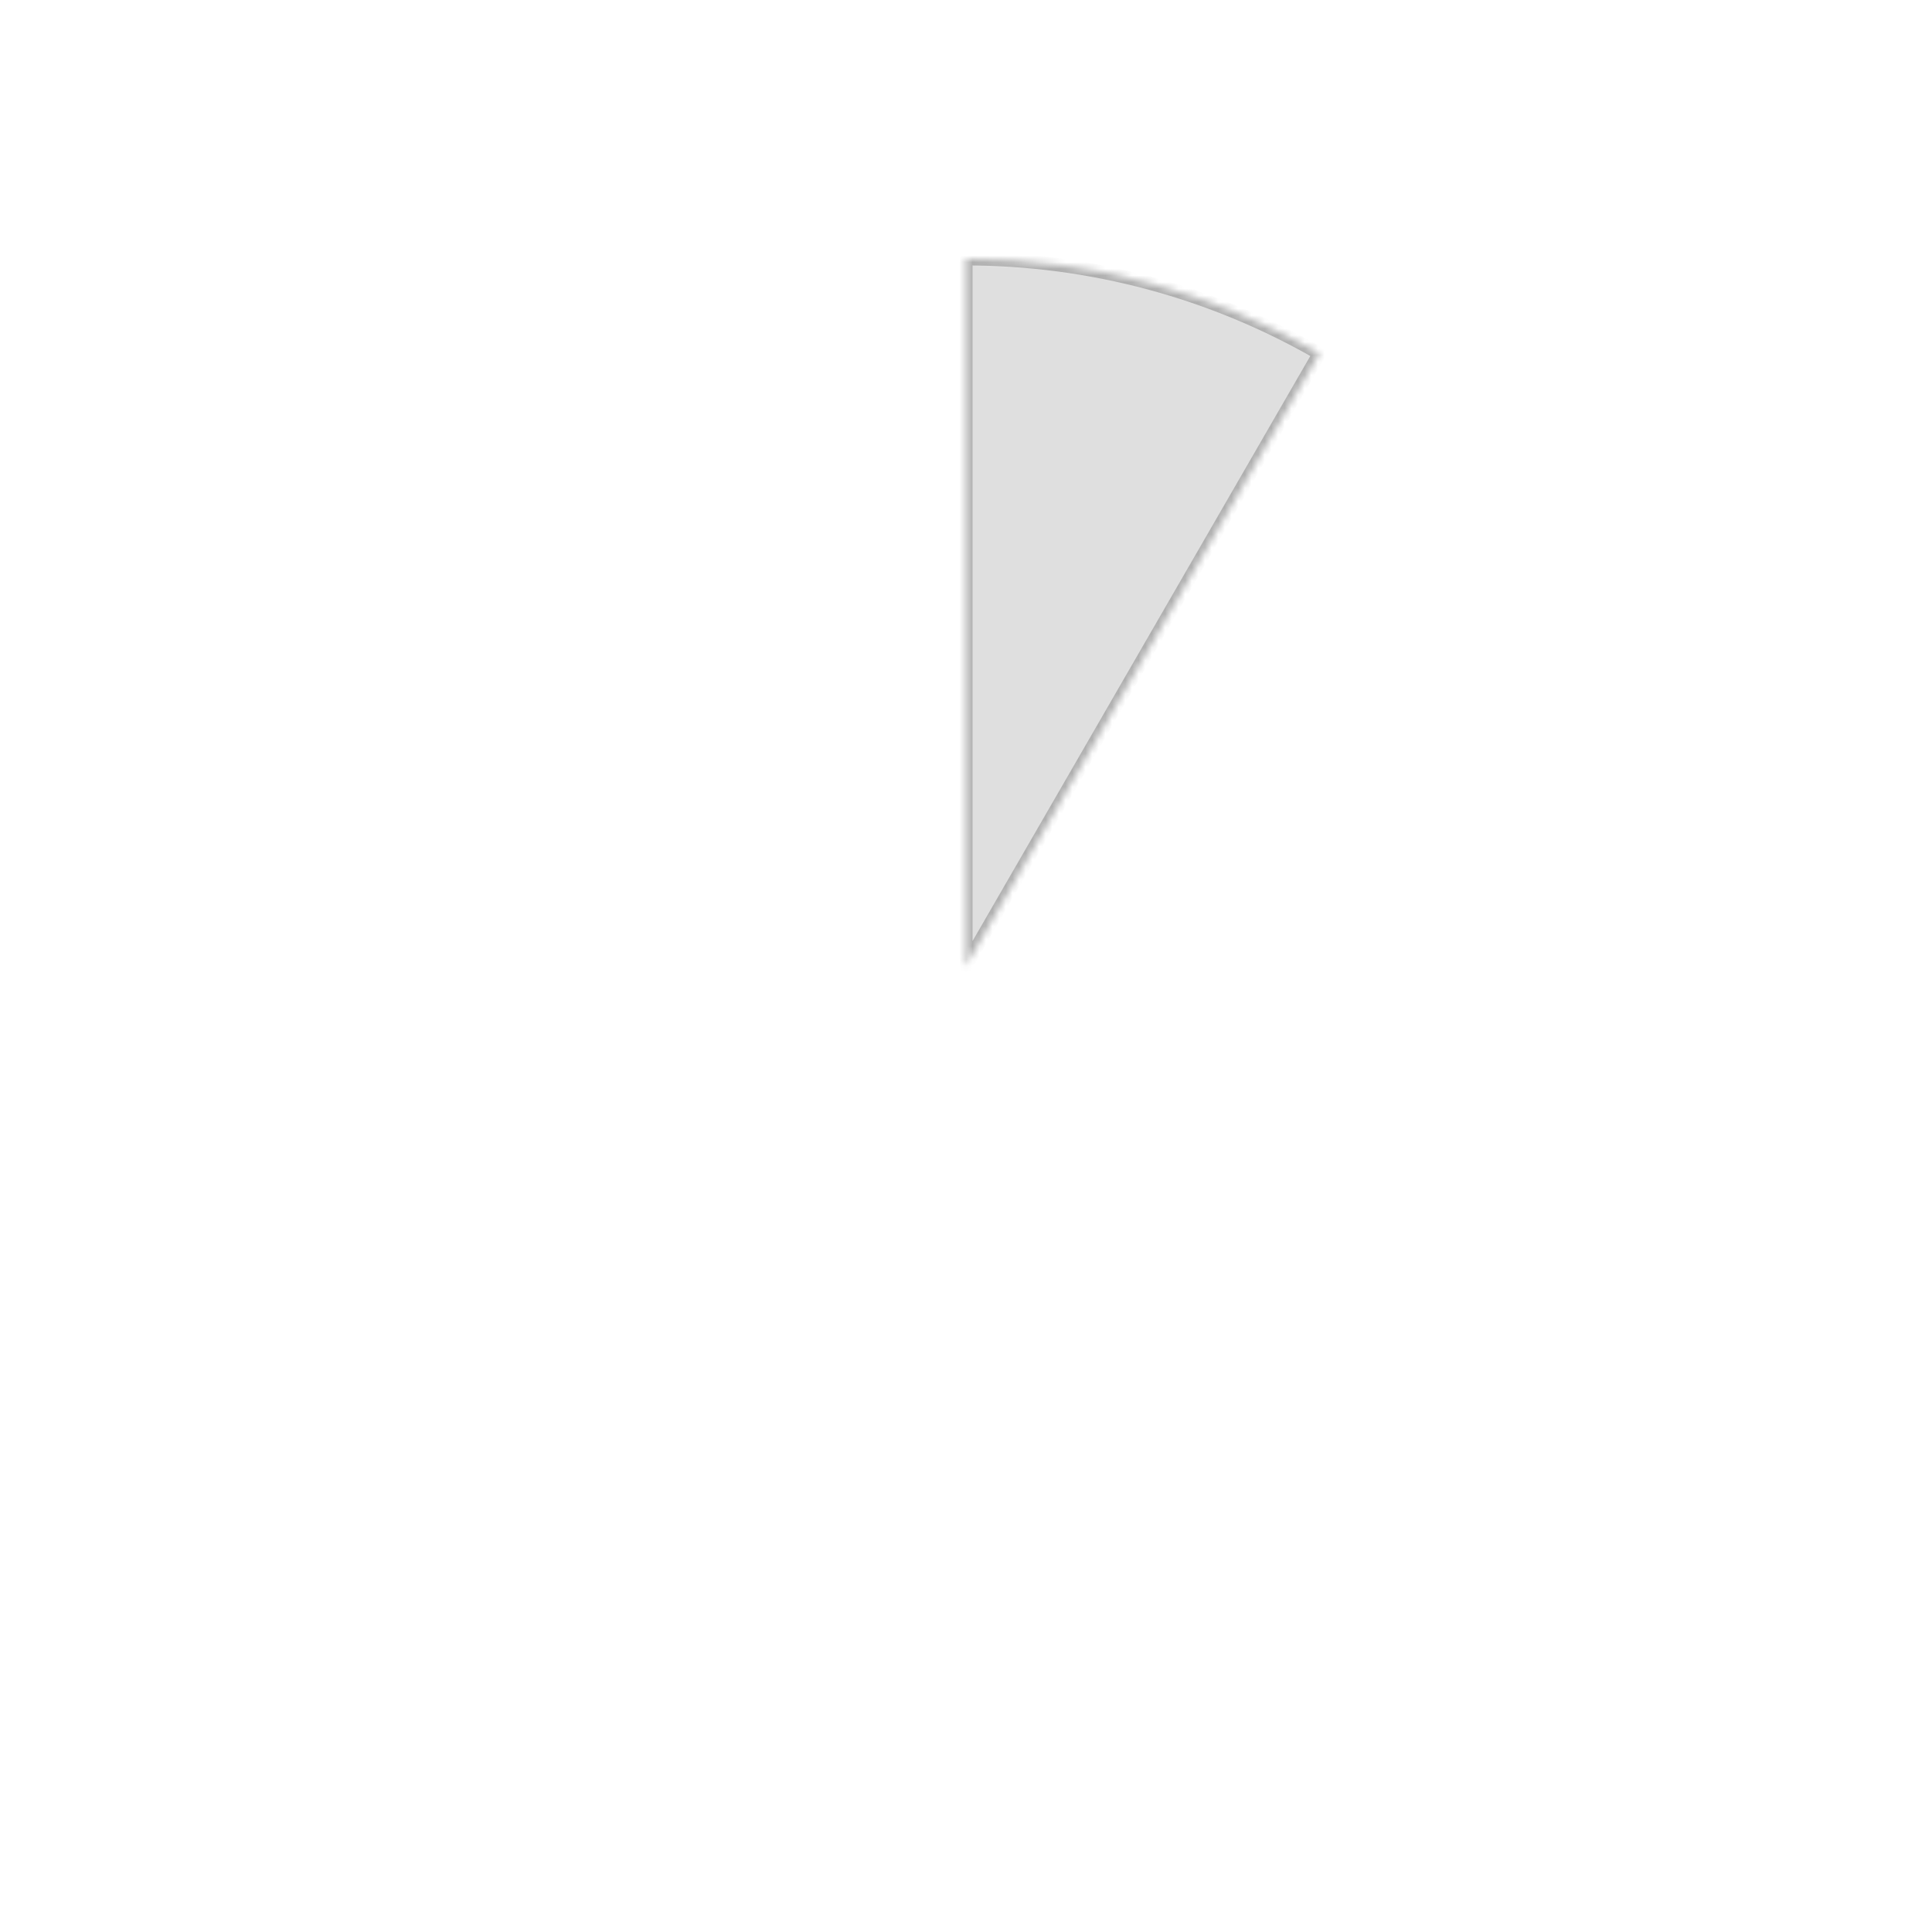 <svg width="291" height="291" viewBox="0 0 291 291" fill="none" xmlns="http://www.w3.org/2000/svg">
    <mask id="path-6-inside-1_407_265" fill="#FFFFFF">
        <path d="M145.482 38.982C164.176 38.982 182.54 43.902 198.73 53.249L145.482 145.482V38.982Z"/>
    </mask>
    <path d="M145.482 38.982C164.176 38.982 182.54 43.902 198.73 53.249L145.482 145.482V38.982Z" fill="#DFDFDF" stroke="#AFAFAF" stroke-width="2" mask="url(#path-6-inside-1_407_265)"/>
</svg>
